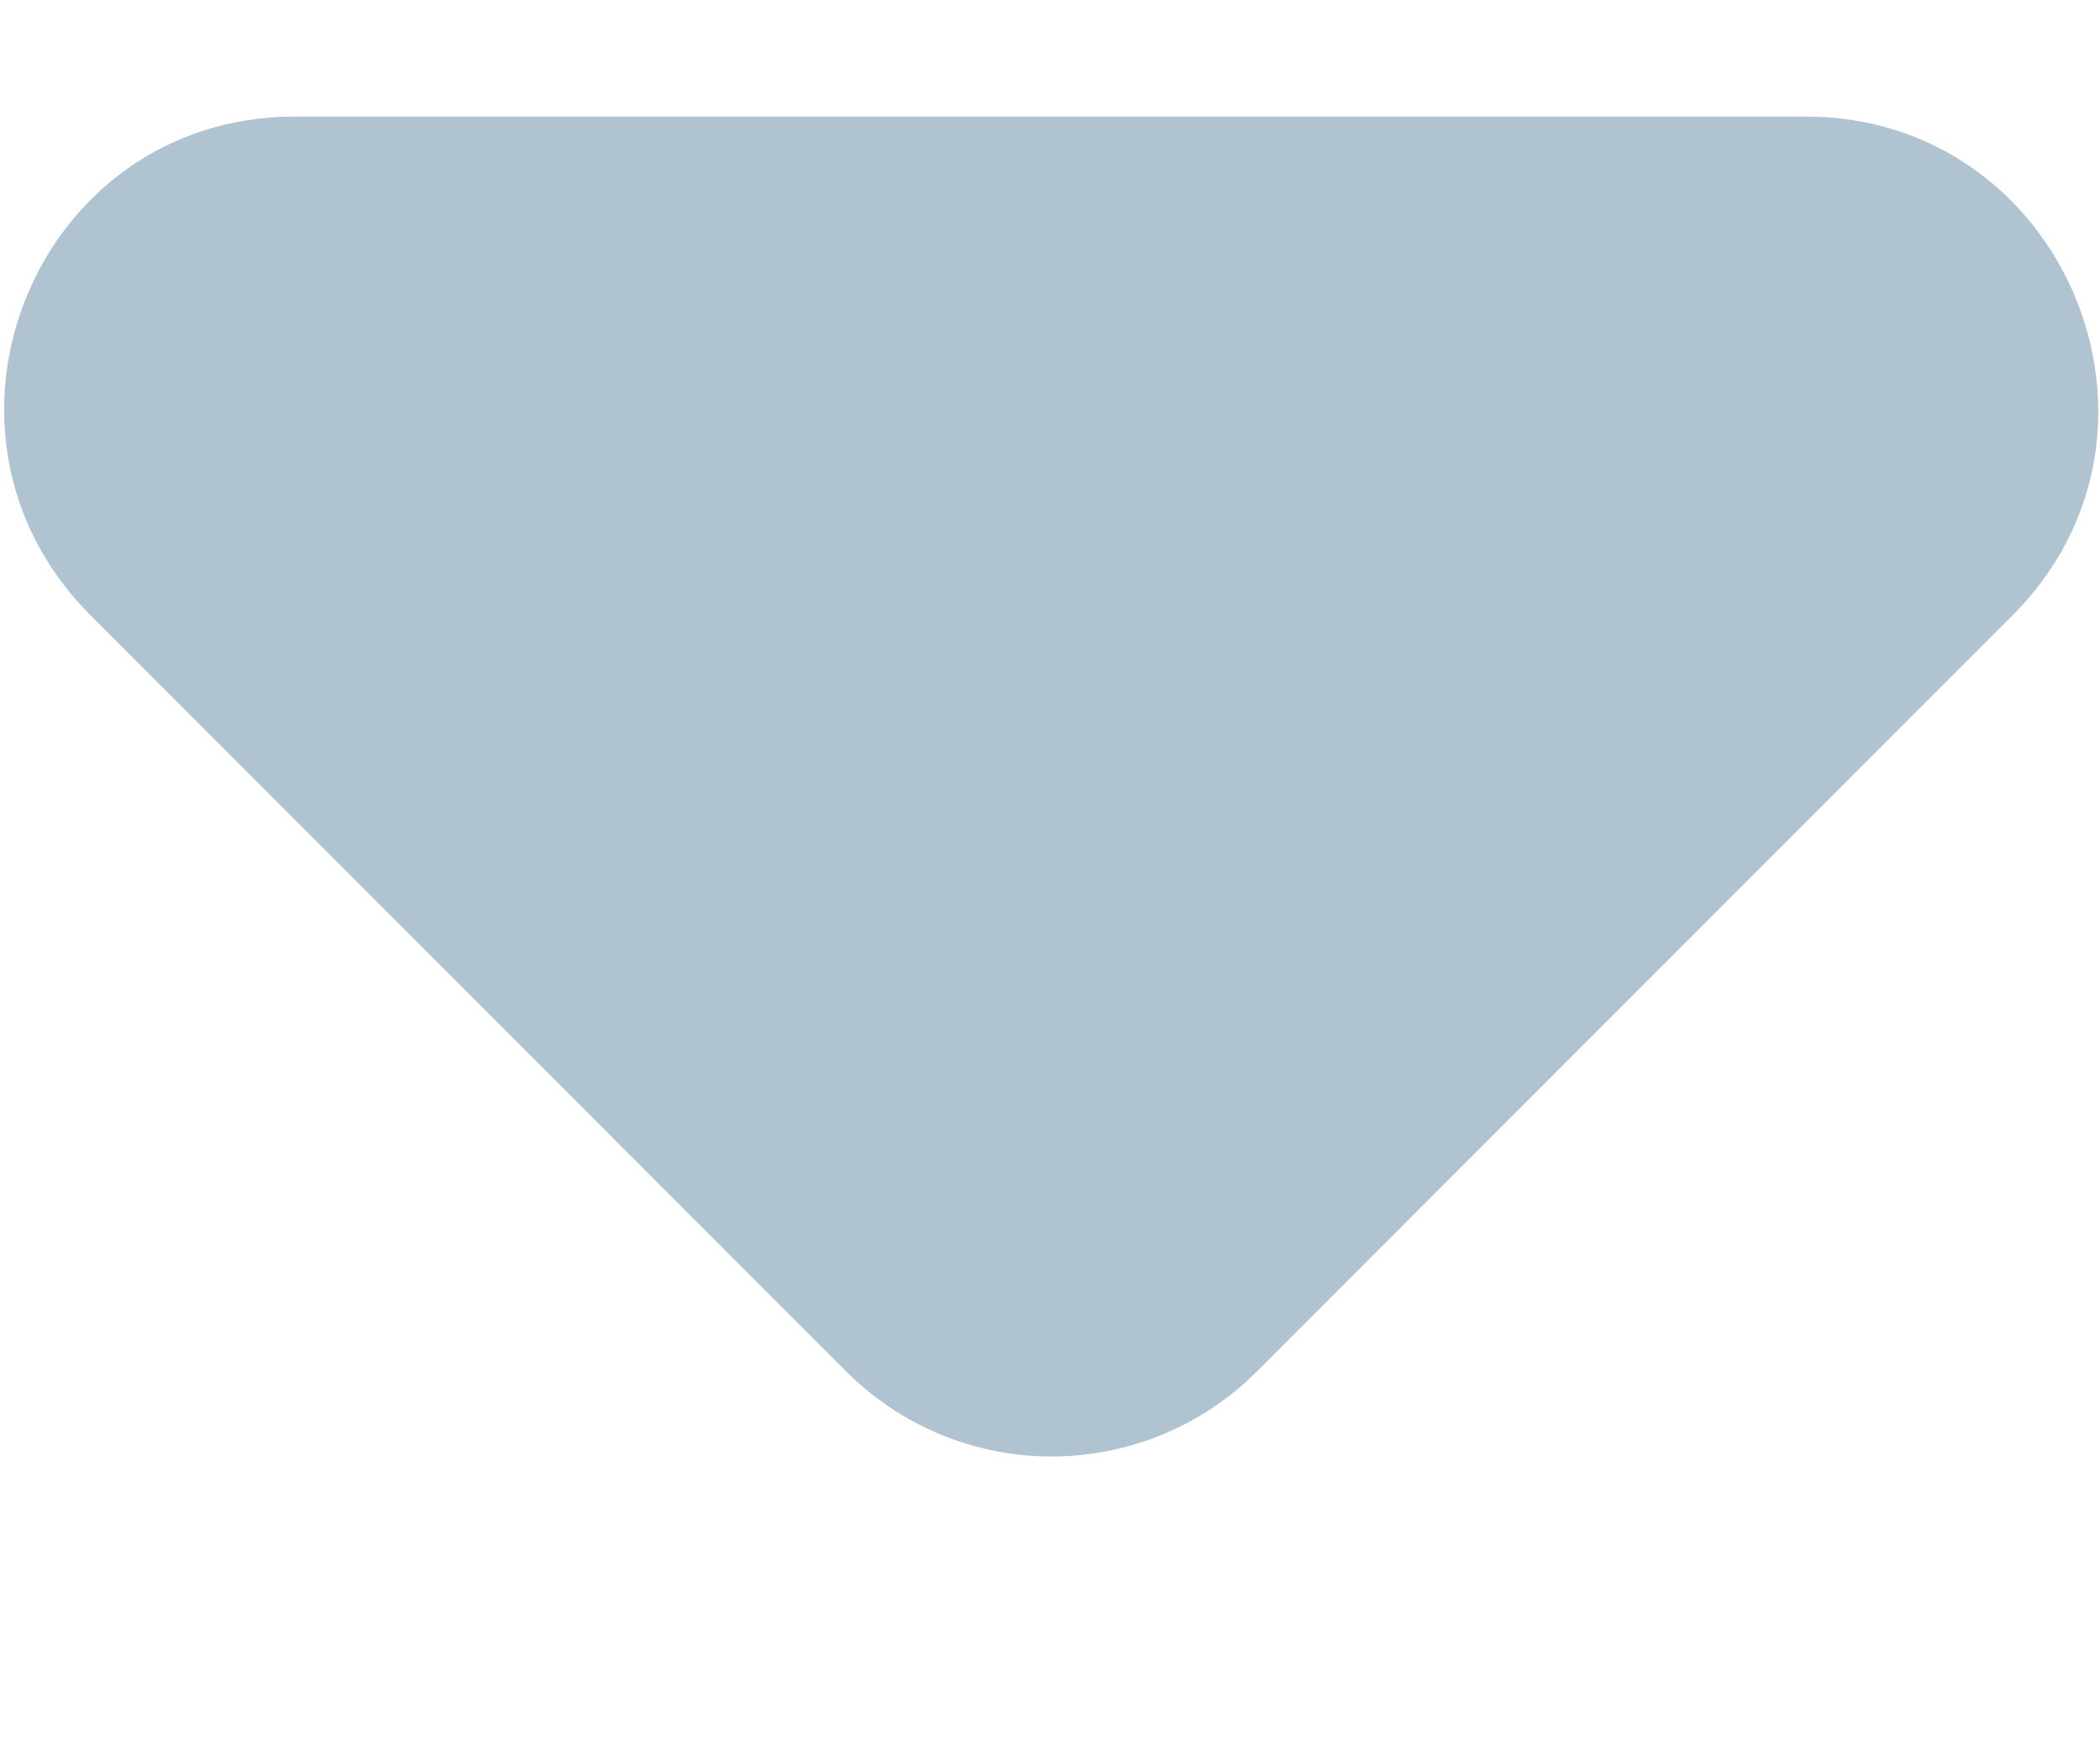 <svg width="6" height="5" viewBox="0 0 6 5" fill="none" xmlns="http://www.w3.org/2000/svg">
<path d="M0.259 1.758L2.417 3.917C2.742 4.242 3.267 4.242 3.592 3.917L5.75 1.758C6.275 1.233 5.9 0.333 5.159 0.333H0.842C0.1 0.333 -0.266 1.233 0.259 1.758Z" fill="#AFC3D1"/>
</svg>
